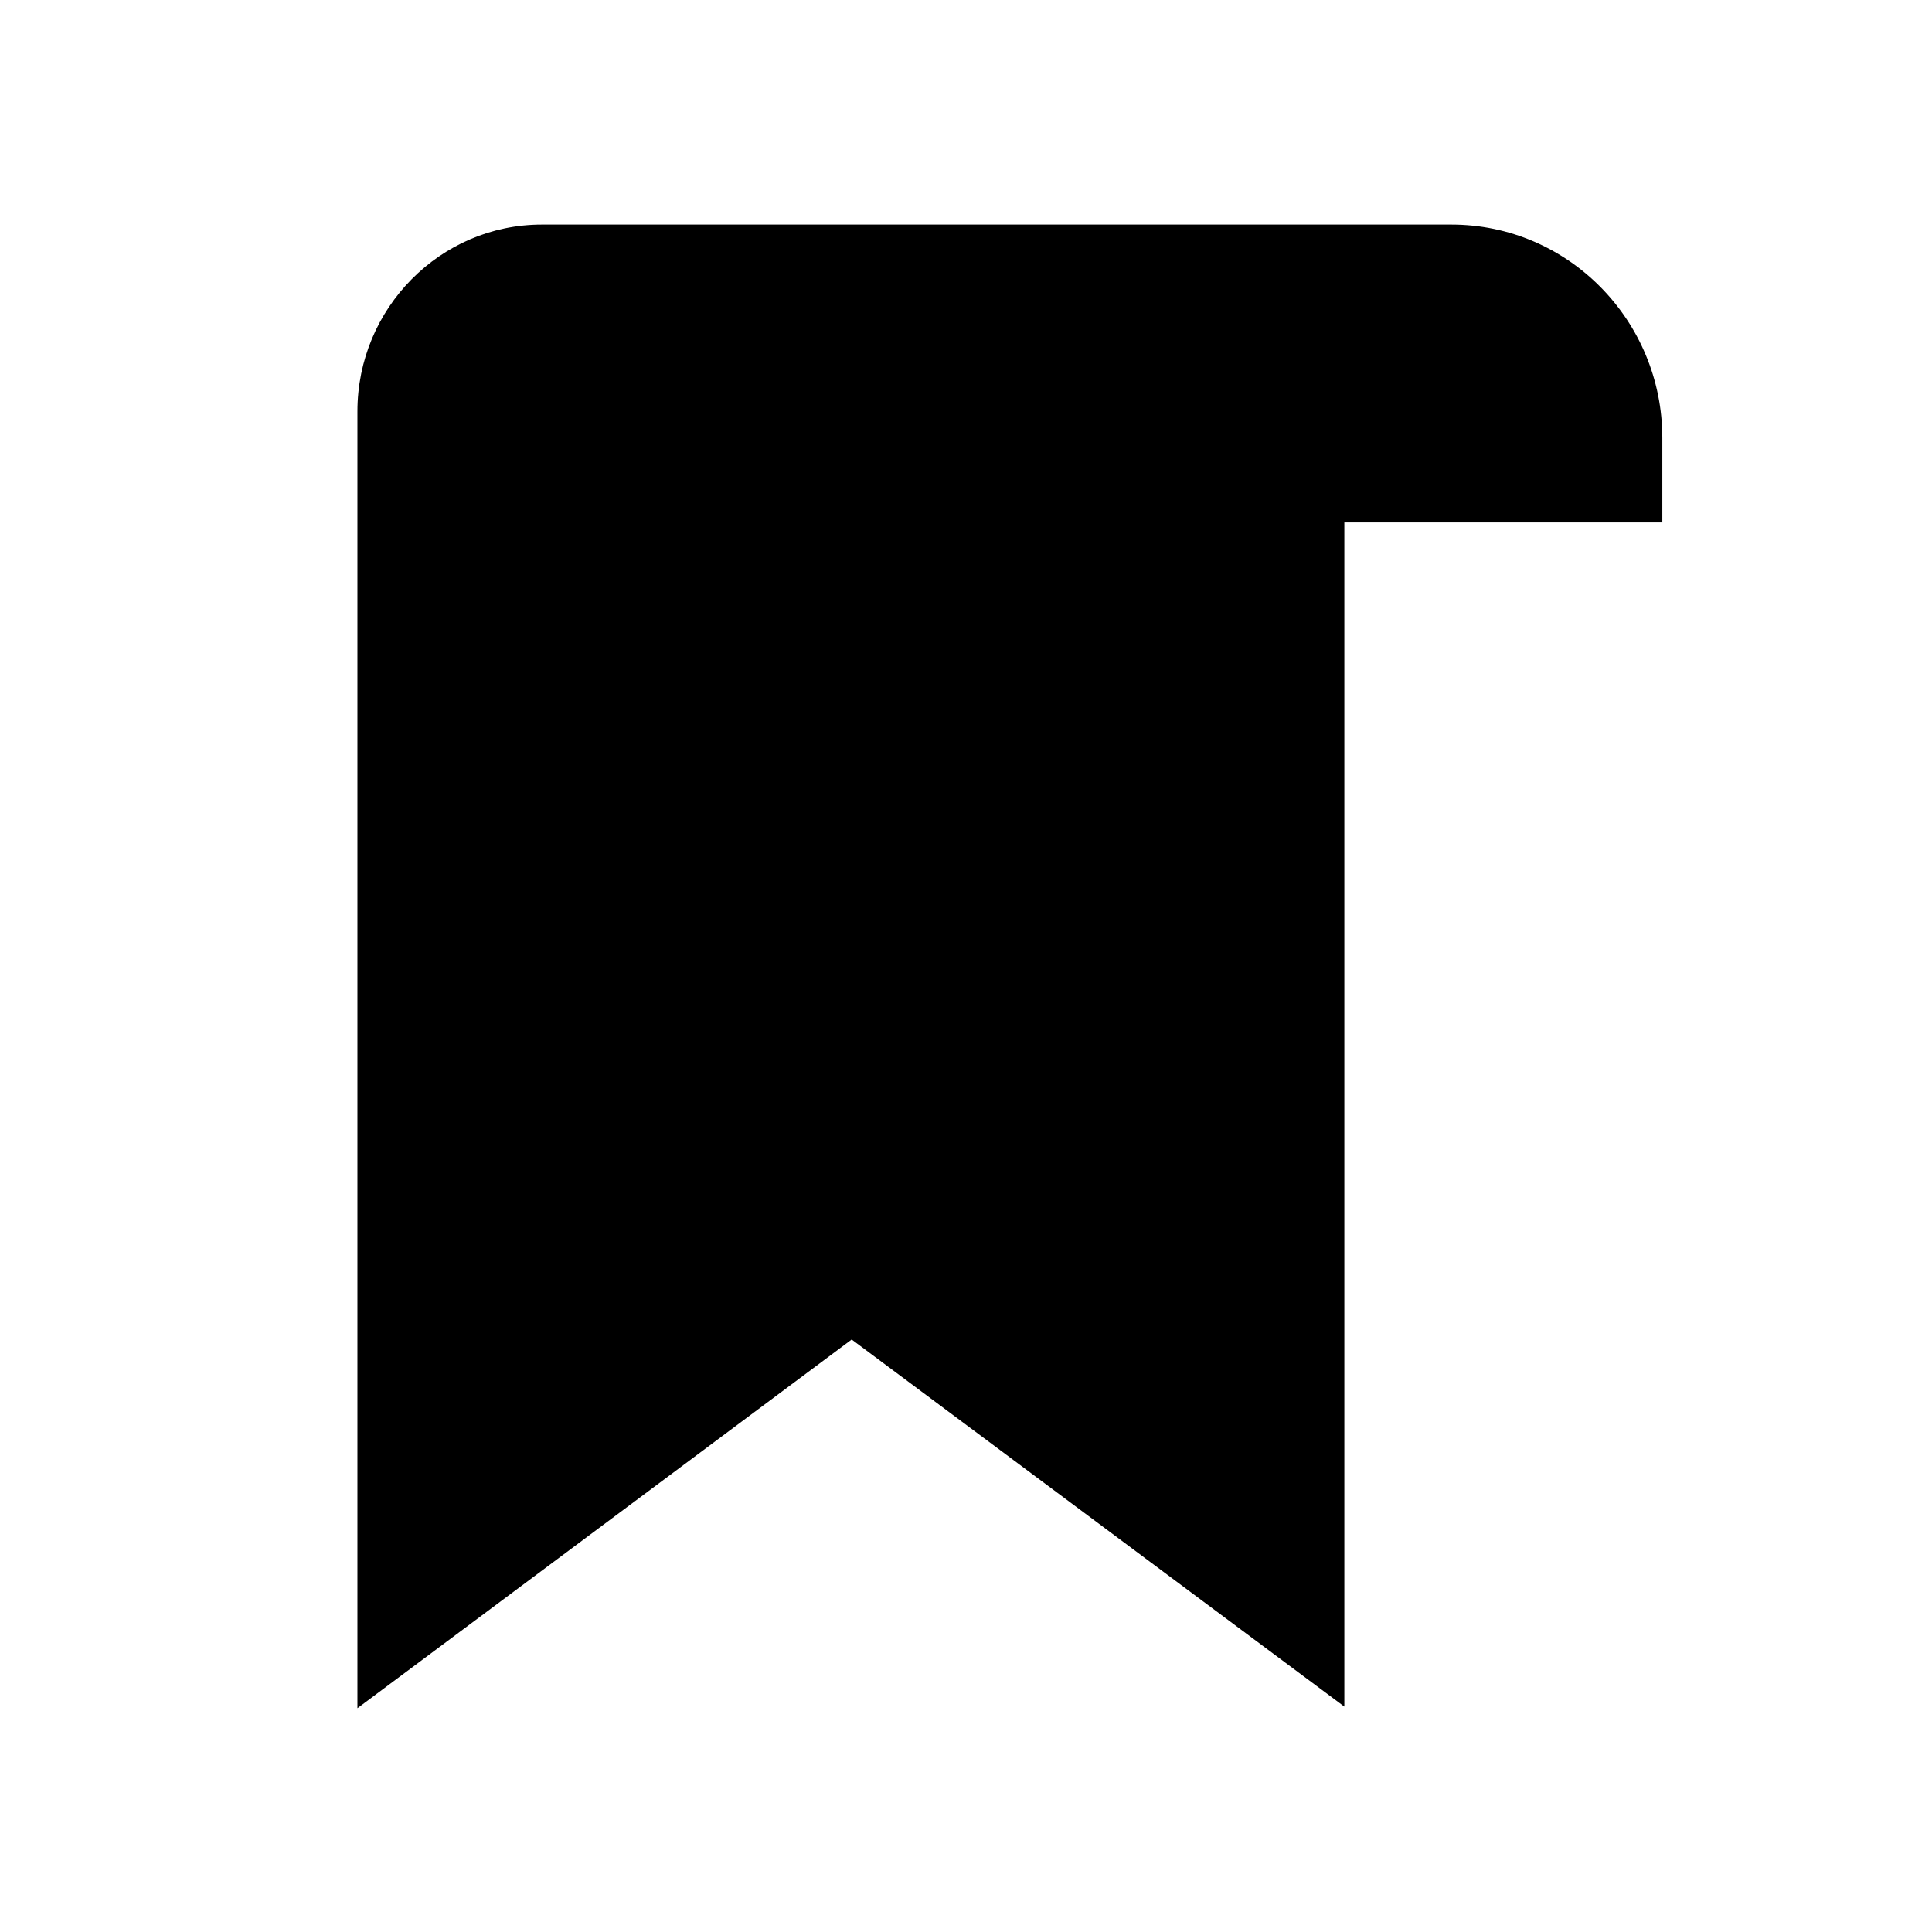 <svg xmlns="http://www.w3.org/2000/svg" aria-hidden="true" focusable="false" viewBox="0 0 24 24">
  <path d="M18.03,2.79H6.73c-1.26,0-2.29,1.04-2.29,2.32v16.11l6.14-4.58,6.12,4.56V6.49h3.95v-1.05c0-1.46-1.17-2.65-2.62-2.65Z"/>
</svg>